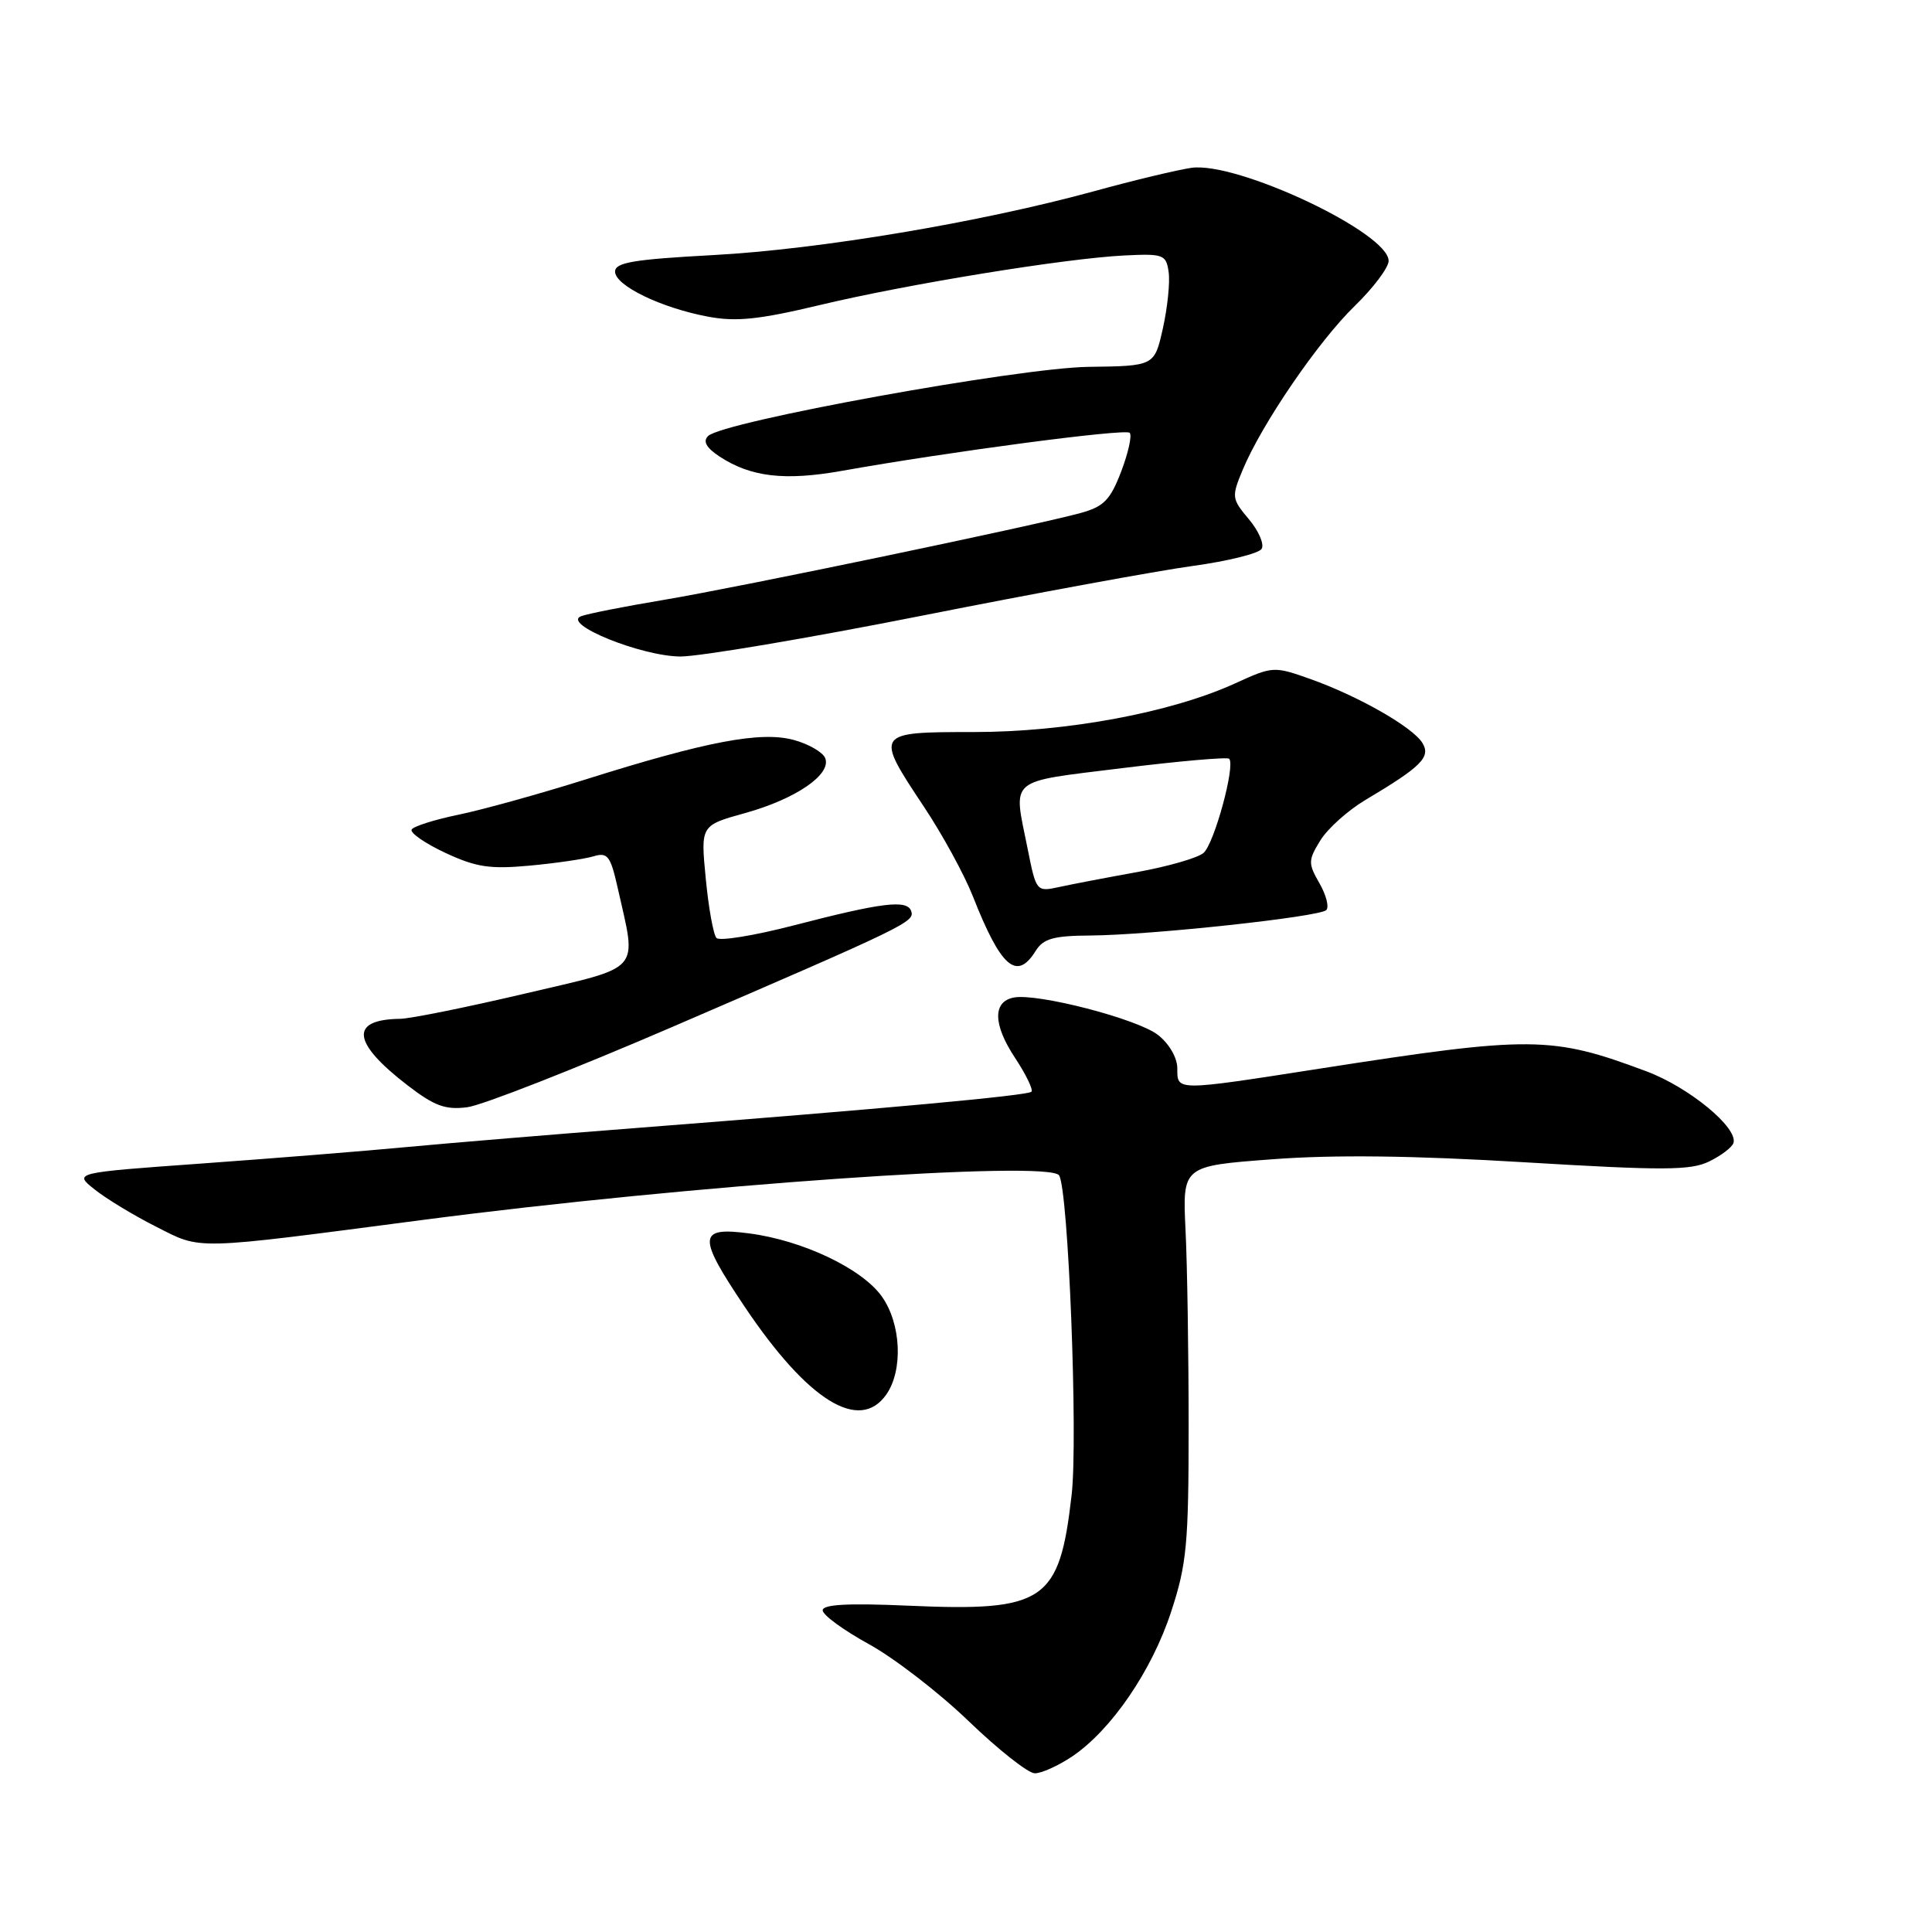 <?xml version="1.0" encoding="UTF-8" standalone="no"?>
<!DOCTYPE svg PUBLIC "-//W3C//DTD SVG 1.1//EN" "http://www.w3.org/Graphics/SVG/1.1/DTD/svg11.dtd" >
<svg xmlns="http://www.w3.org/2000/svg" xmlns:xlink="http://www.w3.org/1999/xlink" version="1.1" viewBox="0 0 256 256">
 <g >
 <path fill="currentColor"
d=" M 142.08 232.73 C 147.25 229.24 152.62 221.40 155.18 213.57 C 157.25 207.27 157.50 204.60 157.50 189.00 C 157.50 179.38 157.32 167.68 157.09 163.00 C 156.68 154.50 156.68 154.50 168.59 153.61 C 176.73 152.99 187.32 153.12 202.05 154.01 C 220.39 155.11 224.02 155.10 226.47 153.90 C 228.06 153.13 229.50 152.03 229.69 151.46 C 230.34 149.45 223.81 144.07 218.17 141.96 C 205.59 137.25 202.96 137.23 175.00 141.58 C 155.68 144.59 156.00 144.59 156.00 141.57 C 156.00 140.16 154.93 138.30 153.43 137.13 C 150.75 135.02 137.45 131.57 134.33 132.18 C 131.52 132.72 131.58 135.76 134.49 140.16 C 135.95 142.37 136.93 144.40 136.67 144.66 C 136.16 145.17 117.09 146.92 84.50 149.45 C 73.50 150.30 59.78 151.44 54.00 151.98 C 48.22 152.53 35.91 153.51 26.62 154.18 C 9.75 155.39 9.75 155.39 12.54 157.61 C 14.08 158.84 17.74 161.06 20.68 162.54 C 26.79 165.64 25.28 165.67 56.00 161.65 C 91.26 157.03 139.07 153.69 140.34 155.75 C 141.57 157.72 142.85 190.57 142.00 198.05 C 140.38 212.26 138.46 213.56 120.33 212.76 C 112.35 212.41 109.00 212.59 109.01 213.38 C 109.02 214.00 111.77 216.01 115.12 217.85 C 118.48 219.70 124.44 224.29 128.36 228.07 C 132.29 231.85 136.22 234.95 137.10 234.97 C 137.98 234.99 140.22 233.98 142.08 232.73 Z  M 117.44 184.78 C 119.69 181.56 119.41 175.38 116.84 171.78 C 114.21 168.09 106.34 164.35 99.25 163.43 C 92.47 162.54 92.39 163.79 98.64 173.10 C 107.03 185.61 113.88 189.86 117.44 184.78 Z  M 89.00 136.11 C 120.16 122.67 121.22 122.15 120.74 120.73 C 120.21 119.17 116.93 119.57 105.09 122.64 C 99.91 123.98 95.35 124.72 94.94 124.29 C 94.53 123.85 93.89 120.32 93.52 116.44 C 92.83 109.37 92.83 109.37 98.72 107.74 C 105.44 105.87 110.18 102.63 109.35 100.47 C 109.05 99.68 107.15 98.58 105.15 98.04 C 100.77 96.87 93.61 98.23 77.50 103.31 C 71.45 105.21 63.92 107.30 60.77 107.95 C 57.61 108.60 54.82 109.48 54.55 109.91 C 54.29 110.34 56.28 111.73 58.97 112.99 C 63.08 114.91 64.90 115.19 70.19 114.70 C 73.66 114.38 77.46 113.82 78.63 113.47 C 80.51 112.90 80.89 113.39 81.85 117.66 C 84.39 129.00 85.31 127.95 69.50 131.67 C 61.80 133.48 54.38 134.98 53.00 135.00 C 46.28 135.09 46.64 138.16 54.04 143.84 C 57.58 146.56 59.04 147.09 61.94 146.71 C 63.90 146.45 76.07 141.68 89.00 136.11 Z  M 137.23 126.00 C 138.25 124.37 139.59 123.99 144.49 123.96 C 152.52 123.90 174.84 121.49 175.74 120.59 C 176.14 120.19 175.73 118.59 174.83 117.03 C 173.32 114.39 173.33 114.00 174.96 111.35 C 175.93 109.78 178.61 107.38 180.92 106.00 C 188.34 101.59 189.62 100.32 188.48 98.45 C 187.20 96.35 180.00 92.24 173.62 89.97 C 168.80 88.26 168.65 88.27 163.62 90.57 C 155.14 94.43 141.33 97.00 129.01 97.00 C 115.92 97.00 115.88 97.05 122.42 106.89 C 124.86 110.55 127.77 115.88 128.90 118.74 C 132.63 128.21 134.72 130.03 137.23 126.00 Z  M 122.17 81.58 C 137.20 78.60 153.32 75.64 157.99 75.00 C 162.66 74.36 166.79 73.34 167.17 72.73 C 167.55 72.12 166.79 70.35 165.48 68.80 C 163.20 66.08 163.17 65.84 164.67 62.24 C 167.20 56.17 174.68 45.23 179.51 40.54 C 181.98 38.14 184.00 35.45 184.00 34.57 C 184.00 30.83 163.91 21.37 157.85 22.24 C 156.01 22.51 150.22 23.89 145.00 25.33 C 129.92 29.46 108.60 33.04 94.50 33.80 C 83.95 34.37 81.50 34.78 81.50 35.99 C 81.50 37.84 87.61 40.80 93.83 41.96 C 97.53 42.66 100.59 42.34 108.50 40.45 C 120.19 37.65 141.13 34.24 149.00 33.85 C 154.17 33.60 154.52 33.73 154.85 36.04 C 155.05 37.39 154.70 40.75 154.09 43.50 C 152.97 48.50 152.97 48.50 144.23 48.61 C 134.94 48.74 95.74 55.86 93.82 57.78 C 93.11 58.49 93.59 59.34 95.37 60.51 C 99.49 63.21 103.99 63.73 111.50 62.40 C 125.79 59.85 149.10 56.77 149.69 57.35 C 150.02 57.68 149.51 59.98 148.57 62.46 C 147.12 66.25 146.27 67.13 143.17 67.98 C 137.01 69.67 98.11 77.78 88.00 79.48 C 82.78 80.35 77.83 81.33 77.00 81.65 C 74.38 82.67 85.00 86.97 90.17 86.99 C 92.73 86.99 107.13 84.56 122.17 81.58 Z  M 136.16 112.43 C 134.25 102.92 133.35 103.69 148.71 101.78 C 156.25 100.85 162.62 100.29 162.87 100.54 C 163.73 101.40 160.88 111.85 159.46 113.03 C 158.67 113.69 154.76 114.81 150.76 115.54 C 146.77 116.26 142.11 117.15 140.41 117.52 C 137.32 118.19 137.31 118.18 136.16 112.43 Z "/>
</g>
</svg>